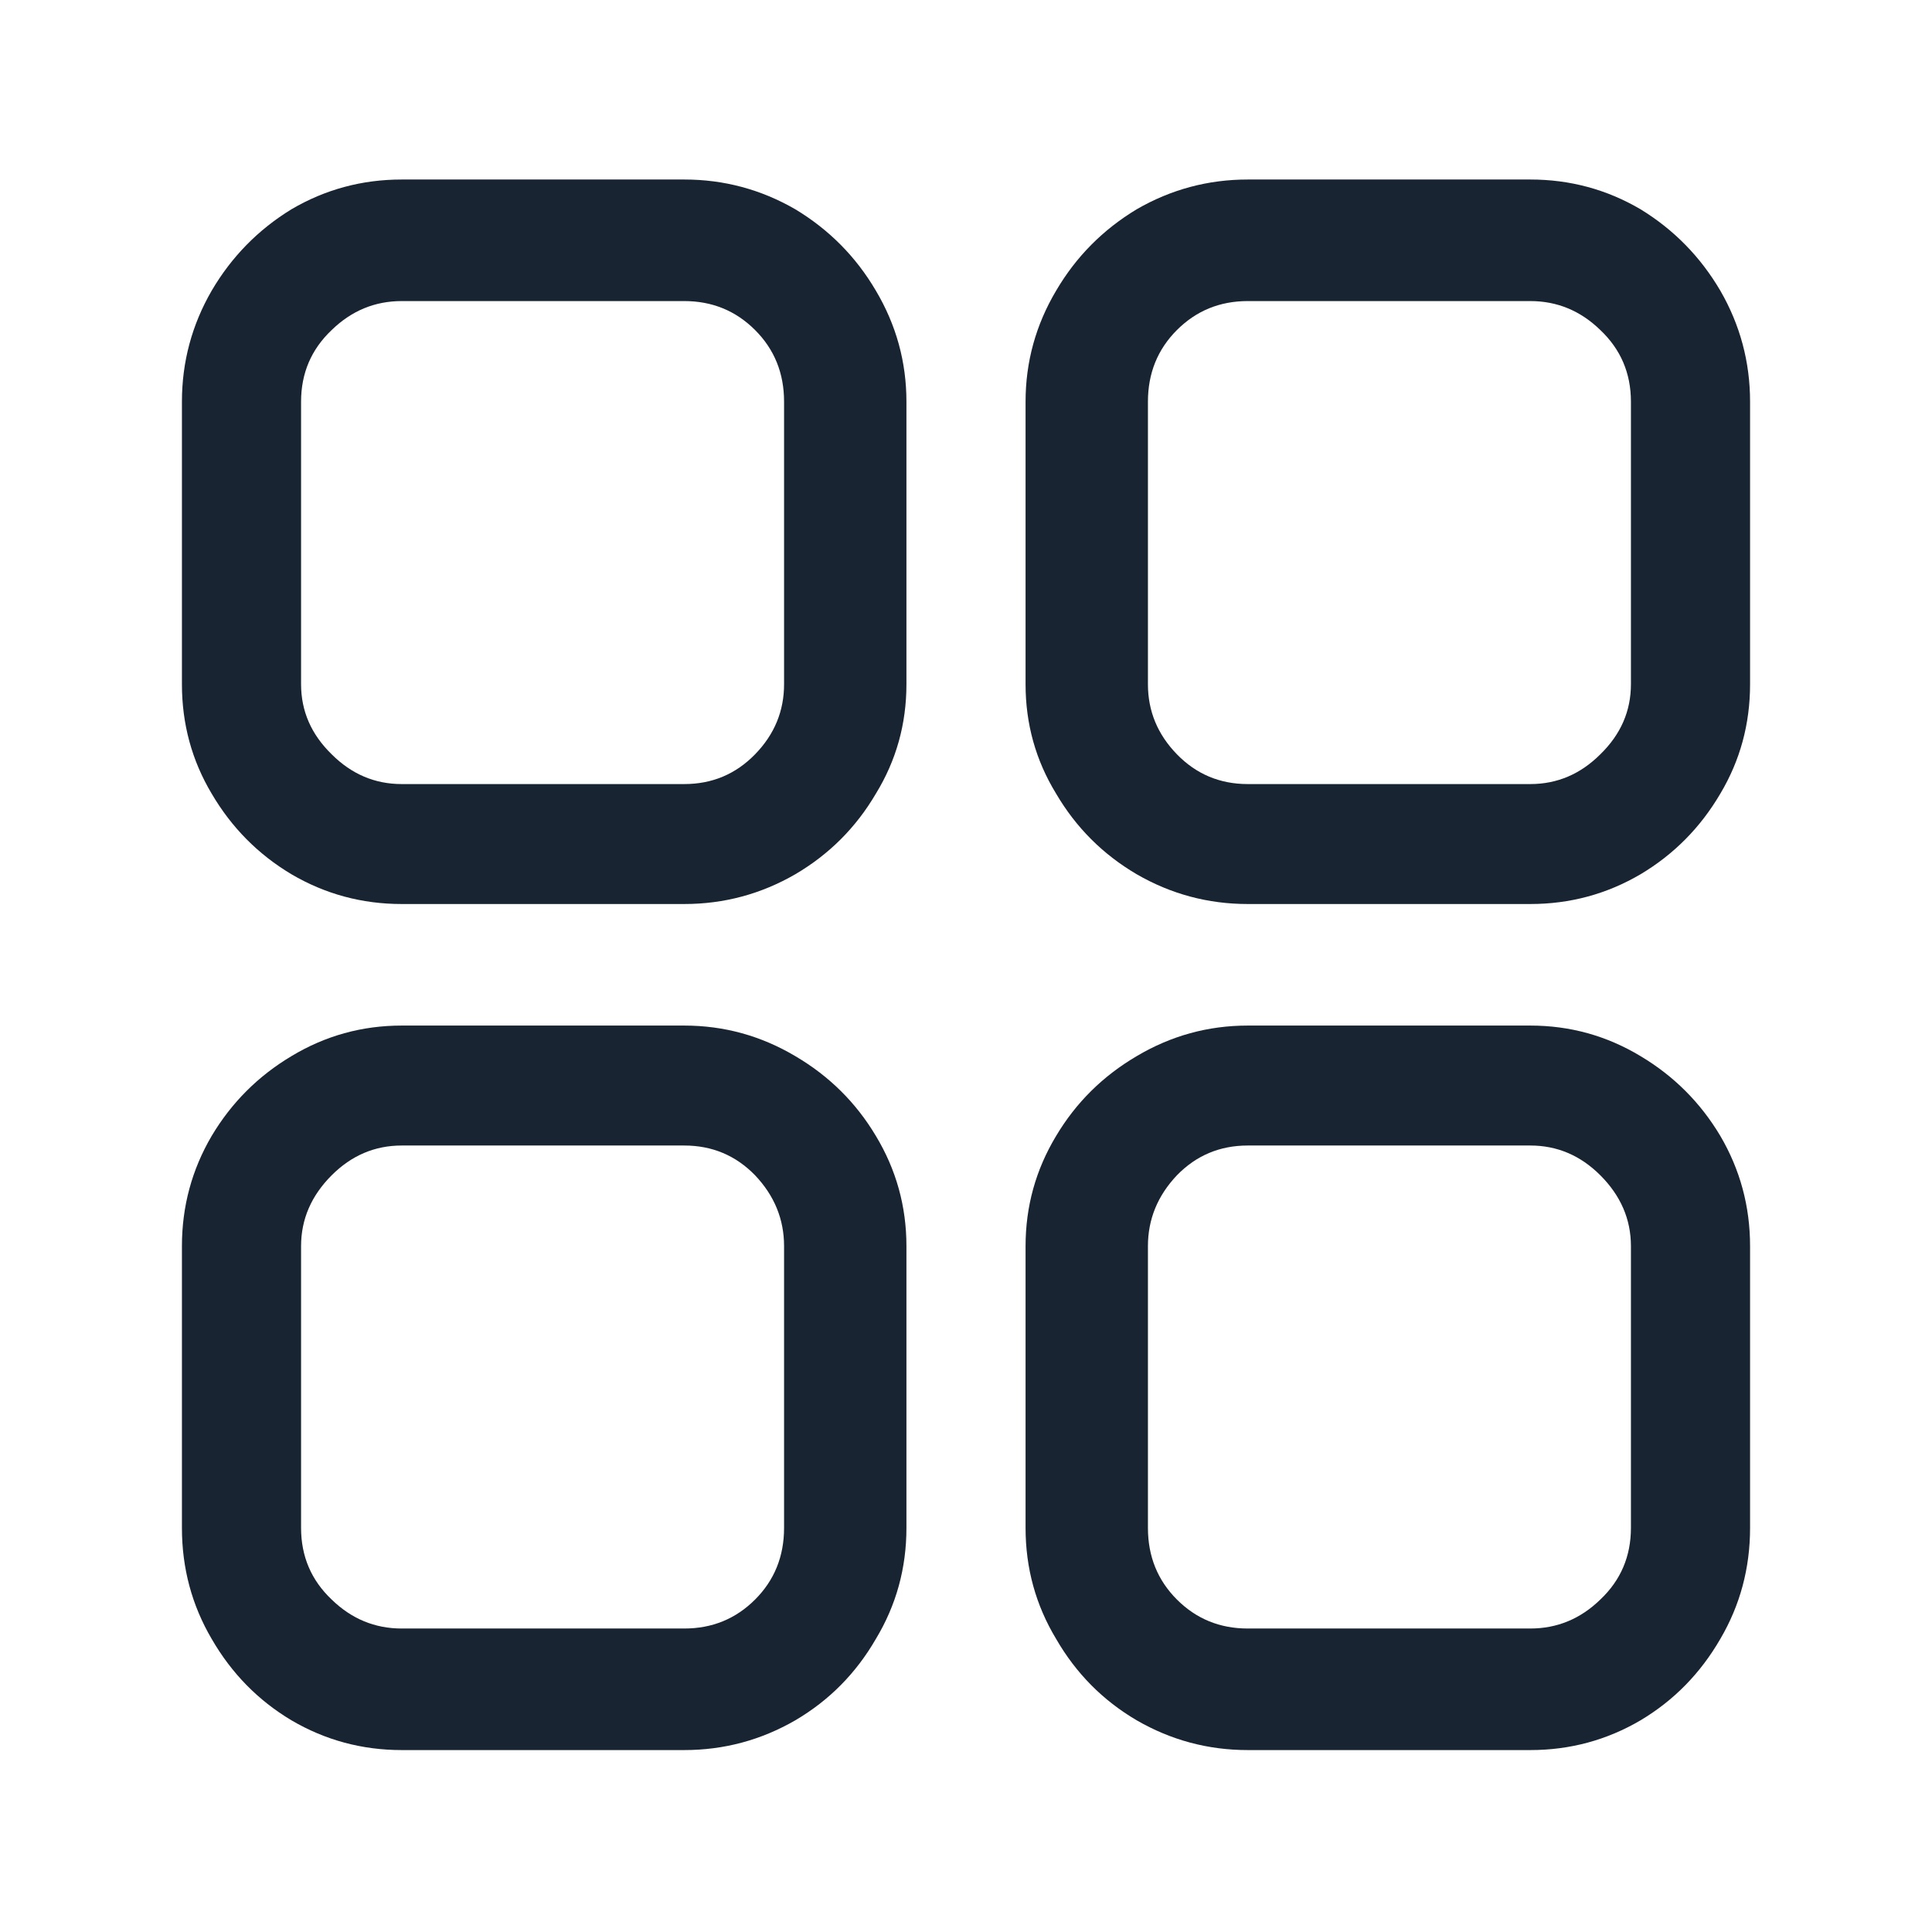<?xml version="1.0" standalone="no"?>
<svg xmlns="http://www.w3.org/2000/svg" width="24" height="24"><rect width="24" height="24" opacity="0"></rect><g><path d="M19.01 11.23Q19.75 11.23 20.38 10.86Q21 10.49 21.37 9.86Q21.74 9.24 21.74 8.5L21.74 4.99Q21.74 4.25 21.37 3.61Q21 2.98 20.38 2.6Q19.75 2.23 19.01 2.23L15.5 2.23Q14.76 2.23 14.12 2.6Q13.49 2.98 13.12 3.61Q12.74 4.25 12.74 4.99L12.74 8.5Q12.74 9.24 13.12 9.86Q13.49 10.49 14.12 10.86Q14.76 11.23 15.5 11.23L19.01 11.23ZM19.01 3.74Q19.51 3.74 19.88 4.1Q20.26 4.46 20.26 4.99L20.26 8.5Q20.26 9 19.88 9.37Q19.51 9.74 19.01 9.74L15.5 9.74Q14.98 9.74 14.62 9.37Q14.26 9 14.26 8.5L14.26 4.99Q14.26 4.46 14.62 4.1Q14.98 3.74 15.5 3.74L19.01 3.74ZM19.01 21.74Q19.75 21.74 20.38 21.37Q21 21 21.37 20.36Q21.74 19.73 21.74 18.98L21.74 15.48Q21.74 14.74 21.37 14.11Q21 13.49 20.38 13.12Q19.75 12.74 19.01 12.74L15.5 12.74Q14.76 12.74 14.12 13.12Q13.49 13.49 13.12 14.11Q12.74 14.74 12.74 15.48L12.74 18.98Q12.74 19.73 13.12 20.36Q13.49 21 14.12 21.37Q14.76 21.74 15.5 21.74L19.01 21.74ZM19.01 14.23Q19.51 14.23 19.88 14.6Q20.26 14.98 20.26 15.48L20.26 18.98Q20.26 19.51 19.88 19.87Q19.51 20.23 19.01 20.23L15.5 20.23Q14.98 20.23 14.62 19.87Q14.26 19.51 14.26 18.98L14.26 15.48Q14.26 14.98 14.62 14.6Q14.98 14.23 15.5 14.23L19.01 14.23ZM8.5 21.74Q9.24 21.74 9.88 21.37Q10.51 21 10.88 20.36Q11.26 19.73 11.26 18.98L11.26 15.48Q11.26 14.74 10.88 14.11Q10.51 13.49 9.88 13.12Q9.24 12.74 8.5 12.74L4.99 12.74Q4.25 12.74 3.62 13.12Q3 13.49 2.63 14.11Q2.26 14.74 2.26 15.48L2.26 18.98Q2.26 19.73 2.63 20.36Q3 21 3.62 21.37Q4.25 21.74 4.99 21.74L8.5 21.74ZM8.5 14.23Q9.02 14.23 9.38 14.6Q9.74 14.98 9.74 15.48L9.74 18.98Q9.74 19.51 9.38 19.87Q9.02 20.23 8.5 20.23L4.99 20.23Q4.49 20.23 4.12 19.87Q3.74 19.51 3.74 18.98L3.74 15.48Q3.74 14.98 4.12 14.6Q4.49 14.23 4.99 14.23L8.5 14.23ZM8.5 11.23Q9.24 11.23 9.88 10.86Q10.51 10.49 10.88 9.86Q11.26 9.24 11.26 8.5L11.26 4.99Q11.26 4.25 10.88 3.61Q10.51 2.98 9.88 2.6Q9.24 2.23 8.5 2.23L4.99 2.23Q4.25 2.23 3.62 2.6Q3 2.98 2.63 3.61Q2.26 4.25 2.26 4.99L2.26 8.5Q2.26 9.24 2.63 9.86Q3 10.49 3.62 10.86Q4.25 11.23 4.99 11.23L8.5 11.23ZM8.5 3.74Q9.02 3.74 9.38 4.1Q9.74 4.46 9.74 4.99L9.74 8.5Q9.74 9 9.38 9.37Q9.02 9.74 8.5 9.74L4.99 9.74Q4.49 9.74 4.12 9.37Q3.74 9 3.74 8.5L3.74 4.99Q3.74 4.46 4.12 4.1Q4.49 3.74 4.99 3.74L8.5 3.74Z" fill="rgba(24,36,49,1)"></path></g></svg>